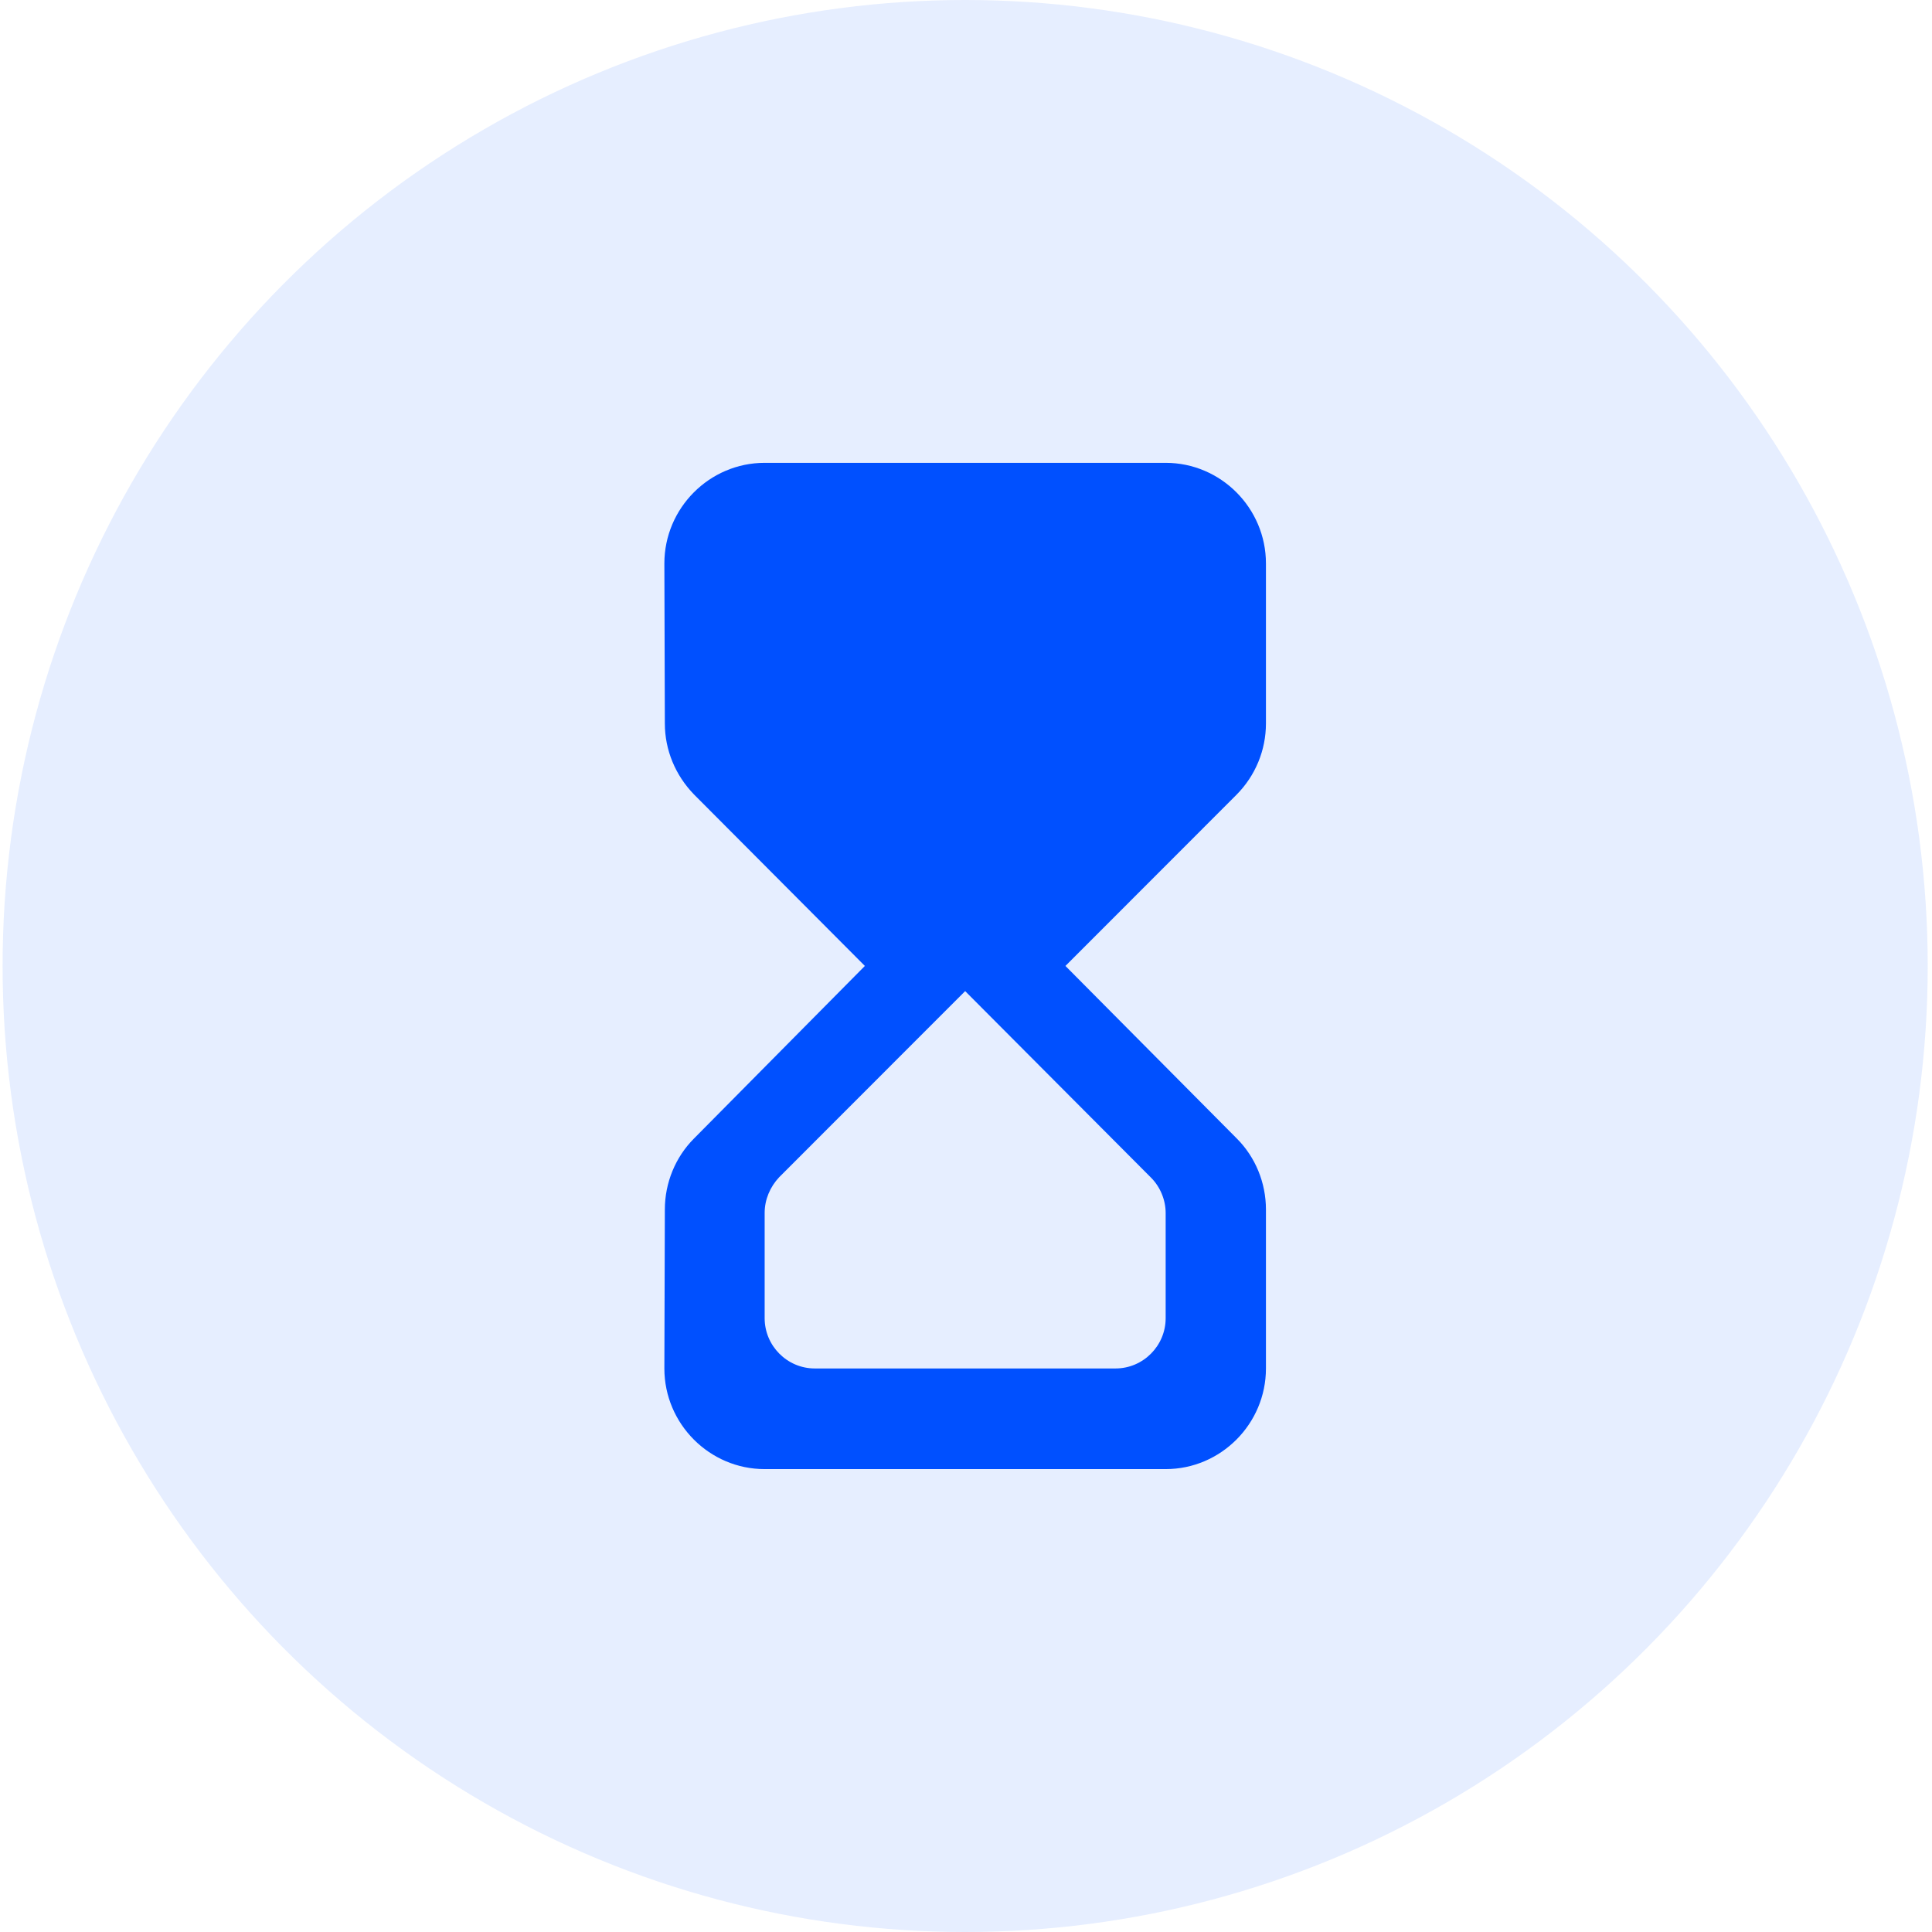 <svg width="32" height="32" viewBox="0 0 32 32" fill="none" xmlns="http://www.w3.org/2000/svg">
<ellipse cx="15.986" cy="16" rx="15.943" ry="16" fill="#0050FF" fill-opacity="0.1"/>
<path d="M12.665 7.666C11.751 7.666 11.004 8.416 11.004 9.333L11.012 11.983C11.012 12.424 11.187 12.841 11.494 13.158L14.325 15.999L11.494 18.858C11.187 19.166 11.012 19.591 11.012 20.033L11.004 22.666C11.004 23.583 11.751 24.333 12.665 24.333H19.307C20.221 24.333 20.968 23.583 20.968 22.666V20.033C20.968 19.591 20.794 19.166 20.486 18.858L17.647 15.999L20.478 13.166C20.794 12.849 20.968 12.424 20.968 11.983V9.333C20.968 8.416 20.221 7.666 19.307 7.666H12.665ZM19.307 20.091V21.833C19.307 22.291 18.934 22.666 18.477 22.666H13.495C13.038 22.666 12.665 22.291 12.665 21.833V20.091C12.665 19.866 12.756 19.658 12.905 19.499L15.986 16.416L19.067 19.508C19.216 19.658 19.307 19.874 19.307 20.091Z" fill="#0050FF"/>
</svg>
